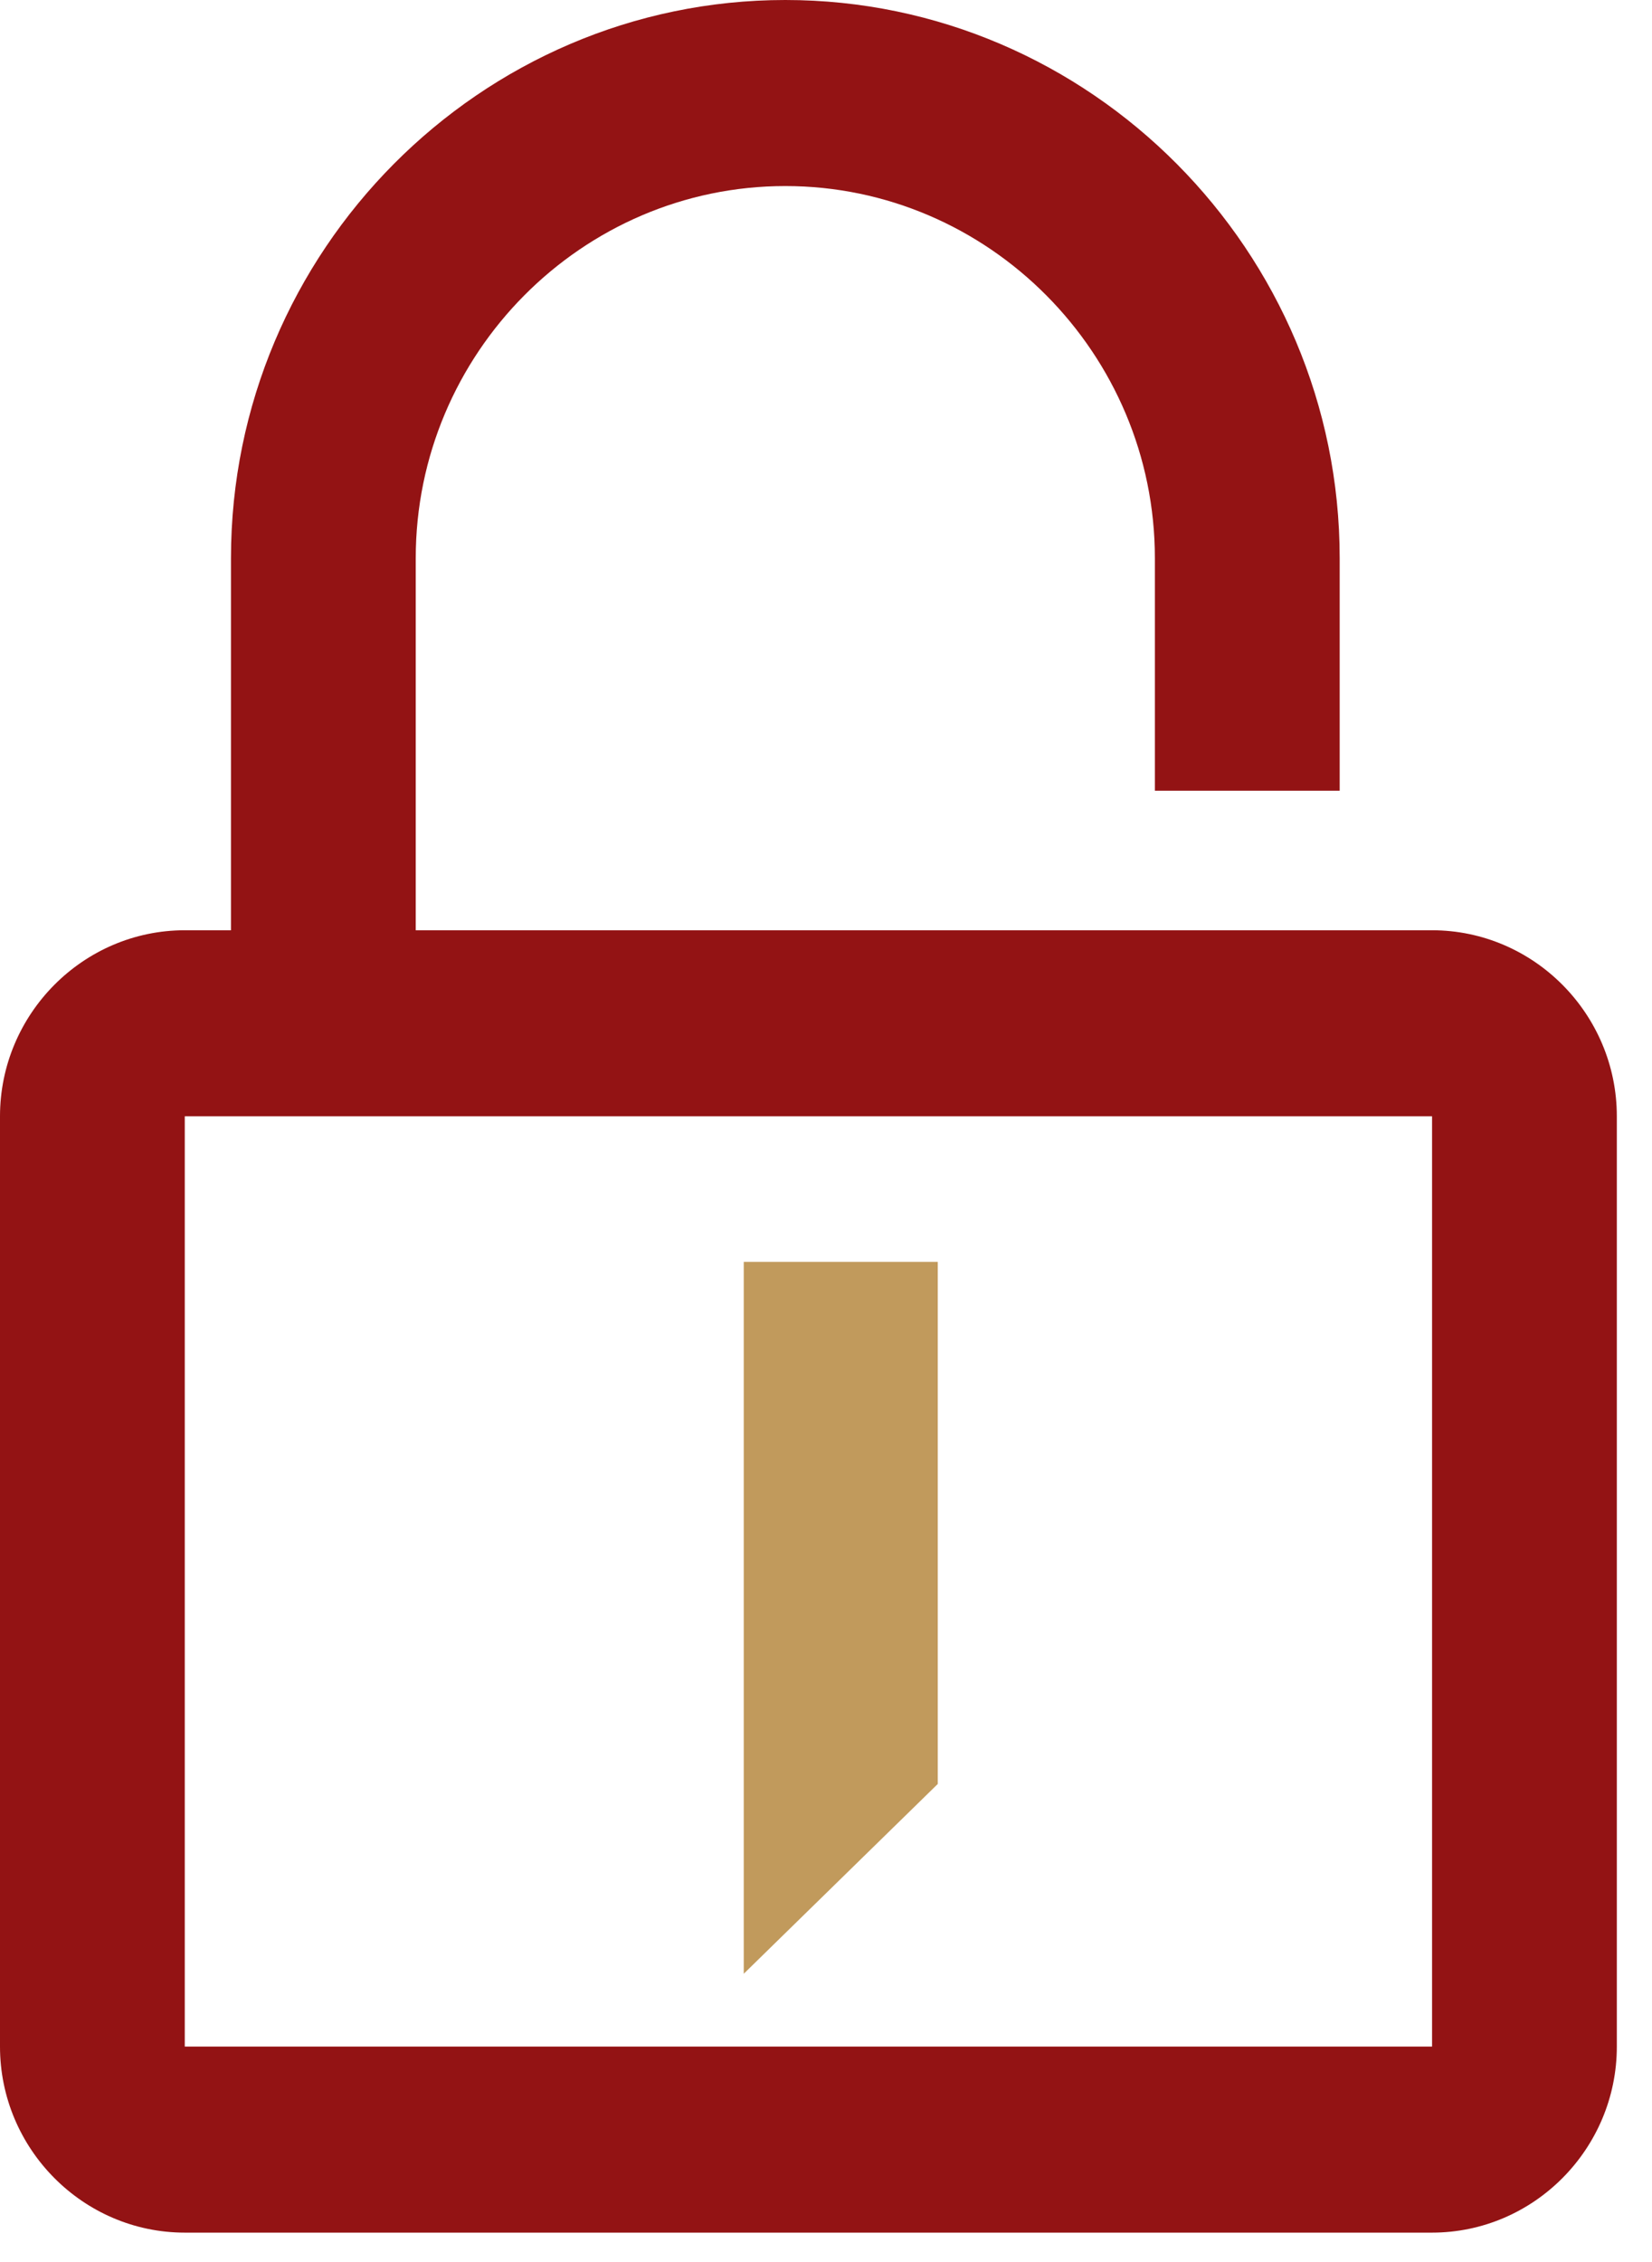<svg width="38" height="52" viewBox="0 0 38 52" fill="none" xmlns="http://www.w3.org/2000/svg">
<path d="M17.108 29.009H21.571V41.01L17.108 45.373V29.009Z" fill="#C19A5C"/>
<path d="M32.941 21.385H9.563V12.831C9.563 8.126 13.389 4.277 18.064 4.277C22.74 4.277 26.565 8.126 26.565 12.831V18.177H30.816V12.831C30.816 5.774 25.078 0 18.064 0C11.051 0 5.313 5.774 5.313 12.831V21.385H4.25C1.913 21.385 0 23.31 0 25.662V47.047C0 49.399 1.913 51.324 4.25 51.324H32.941C35.279 51.324 37.191 49.399 37.191 47.047V25.662C37.191 23.31 35.279 21.385 32.941 21.385ZM32.941 47.047H4.25V25.662H32.941V47.047Z" fill="#931314"/>
</svg>
